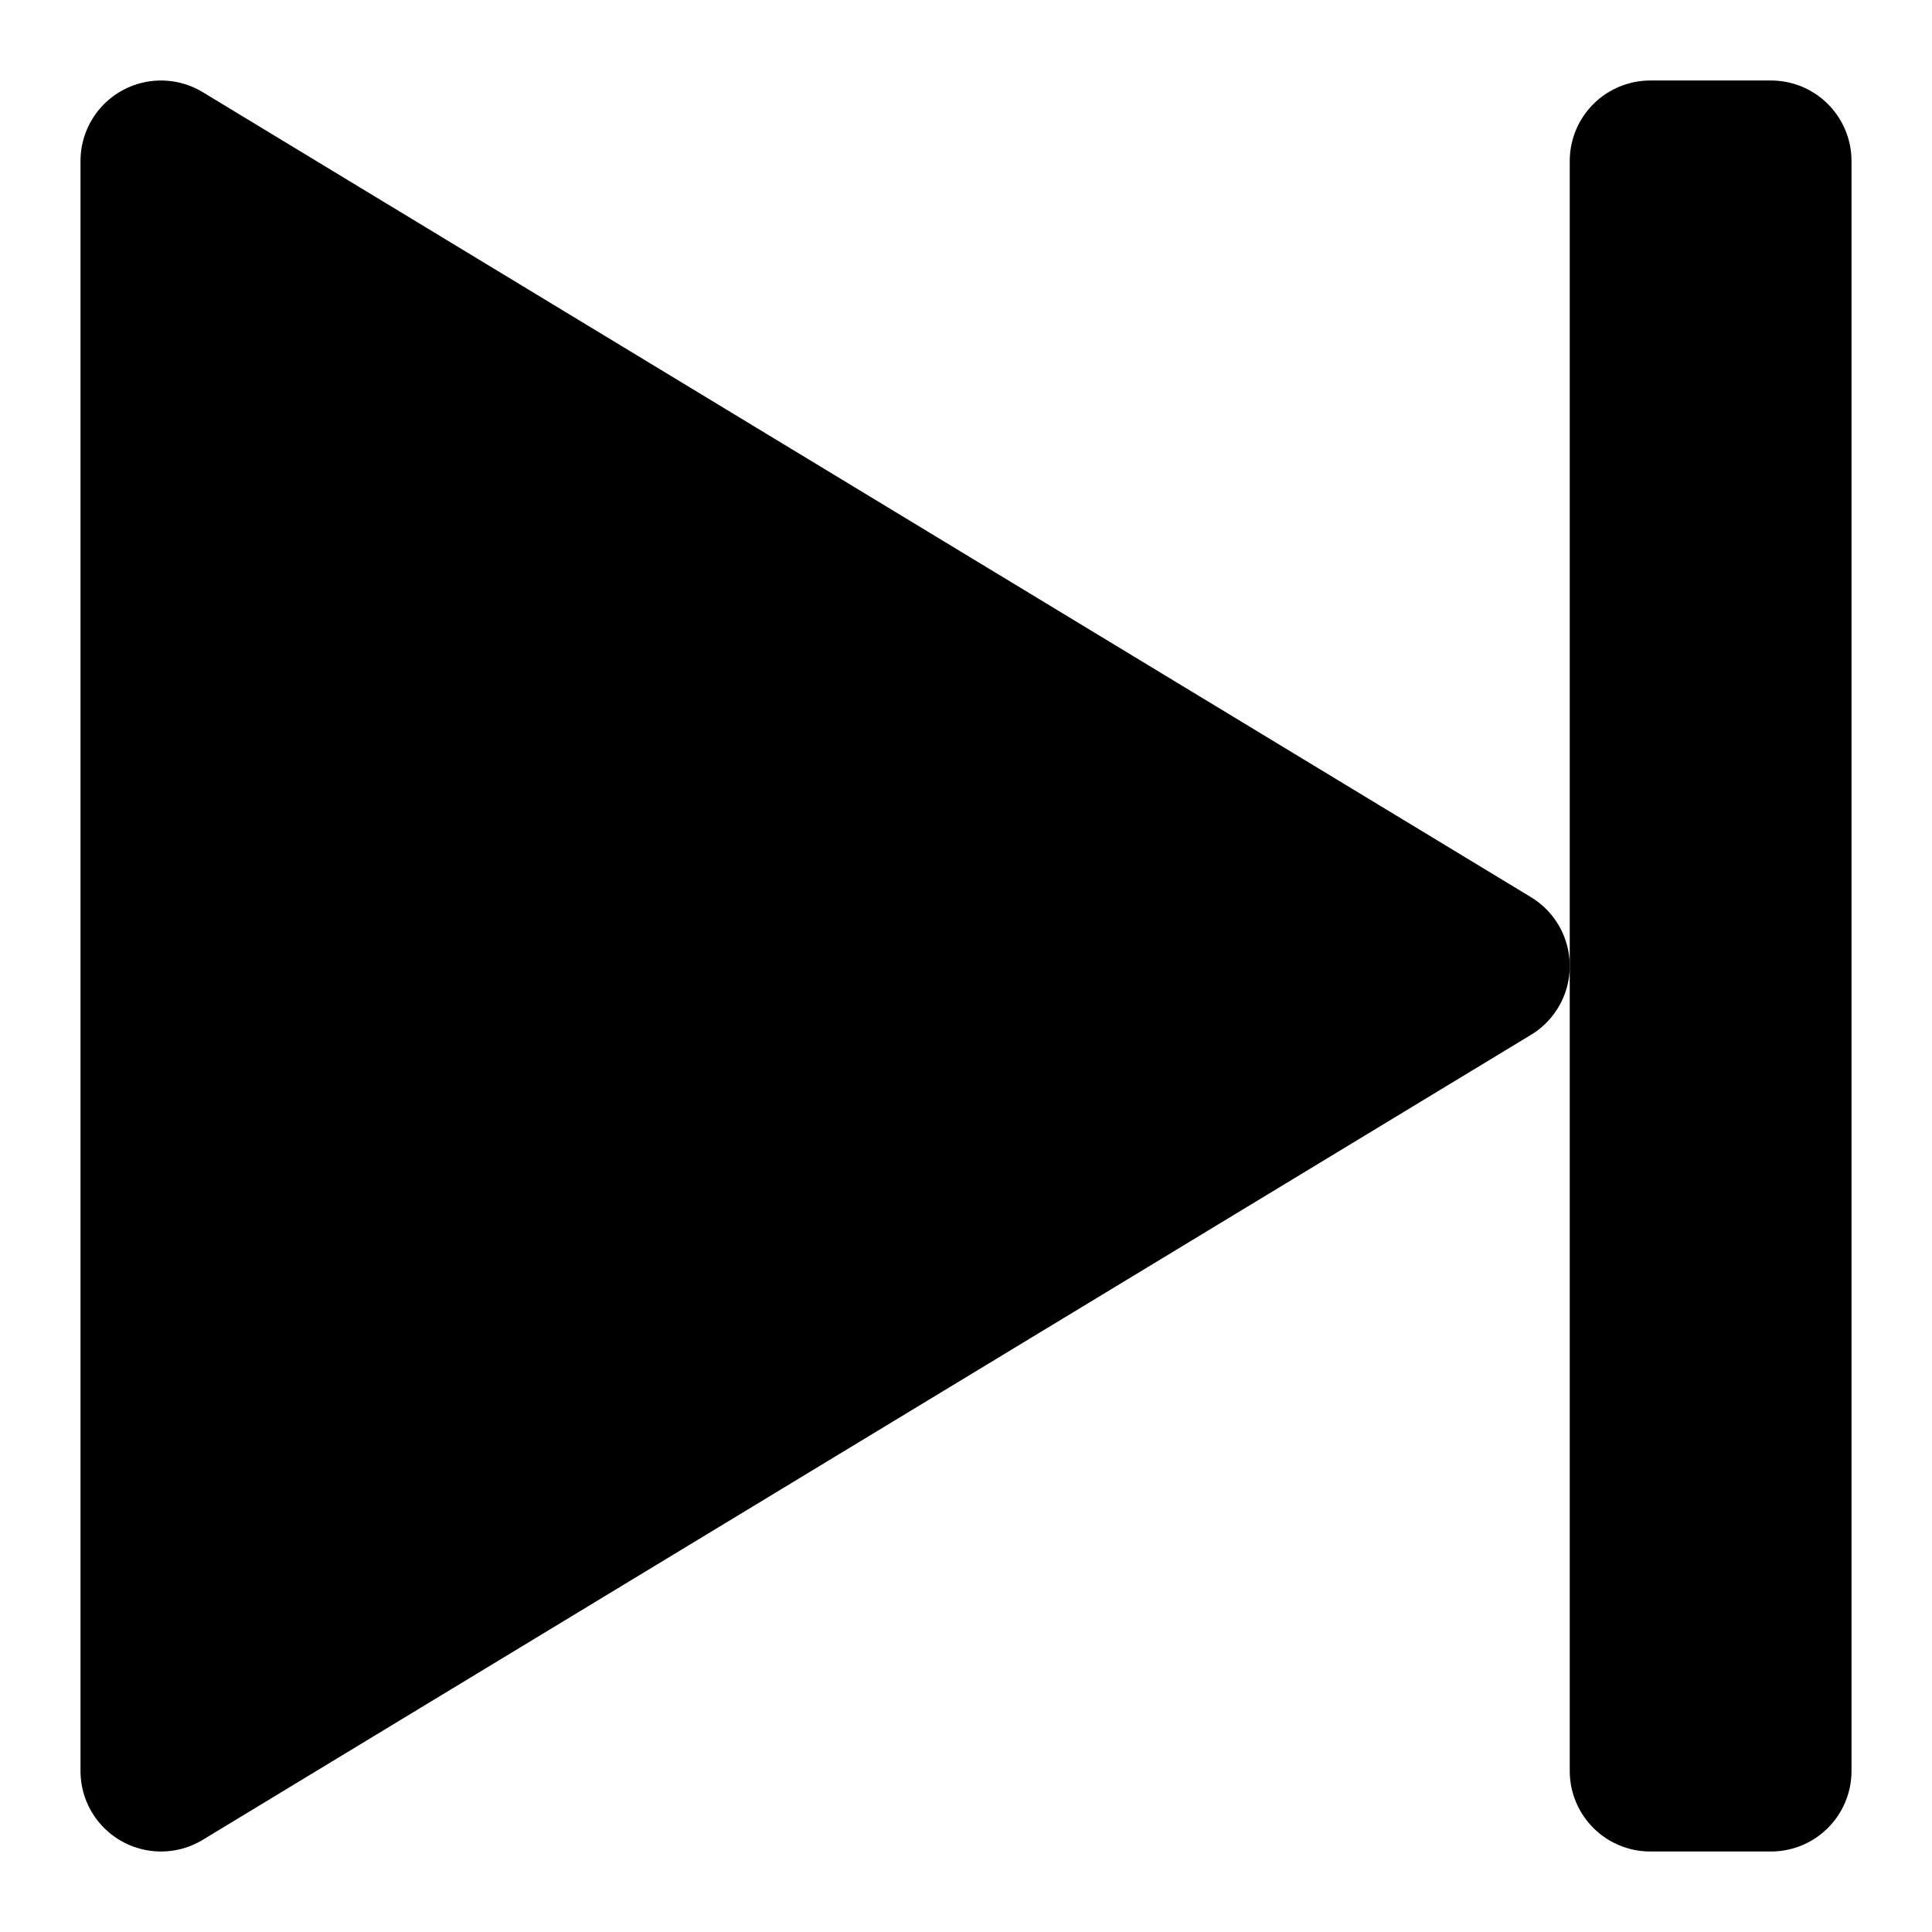 <svg
        xmlns="http://www.w3.org/2000/svg"
        width="24"
        height="24"
        viewBox="0 0 24 24"
        stroke="currentColor"
        fill="currentColor"
        stroke-width="2"
        stroke-linejoin="round"
>
    <path d="M2,2L2,22L18.5,12Z"/>
    <rect x="20.5" y="2" width="1.5" height="20"/>
</svg>
